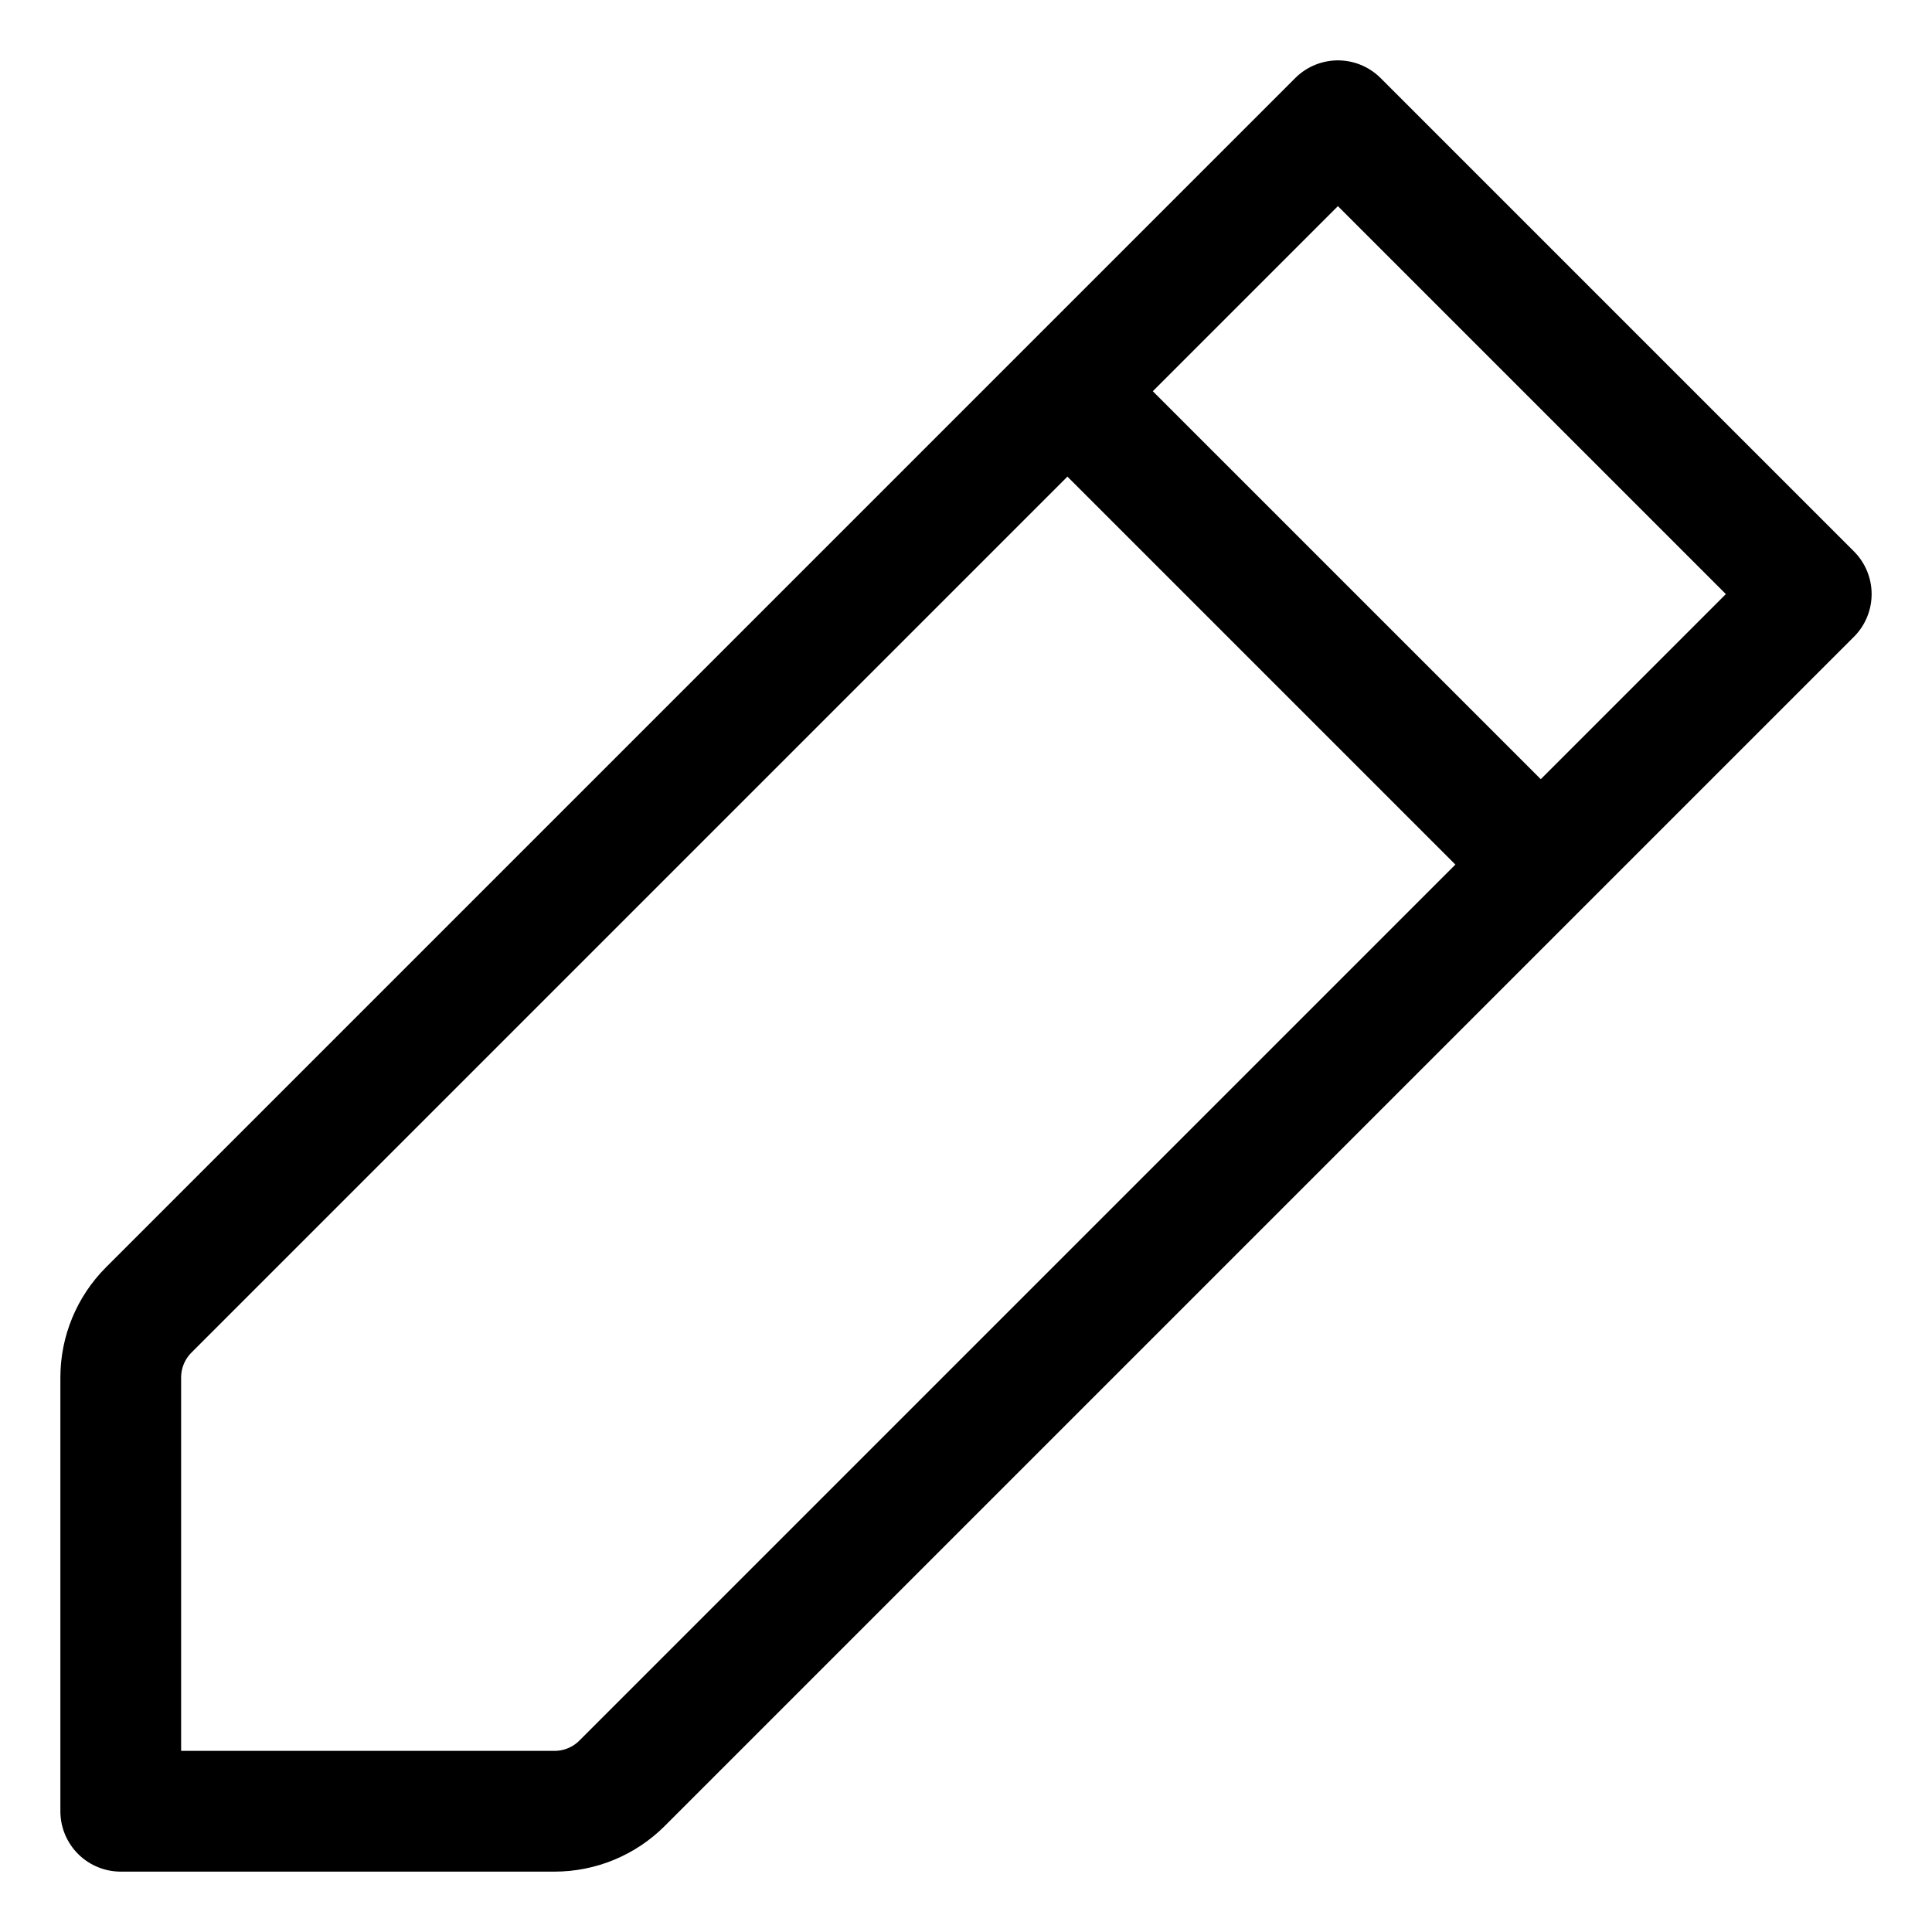 <svg width="16" height="16" viewBox="0 0 16 16" fill="none" xmlns="http://www.w3.org/2000/svg">
<path d="M8.84 3.24L11.08 1L15 4.92L12.76 7.16M8.84 3.24L1.232 10.848C1.083 10.997 1 11.198 1 11.408V15H4.592C4.802 15 5.003 14.917 5.152 14.768L12.76 7.16M8.84 3.24L12.76 7.16" stroke="black" stroke-linecap="round" stroke-linejoin="round"/>
</svg>
